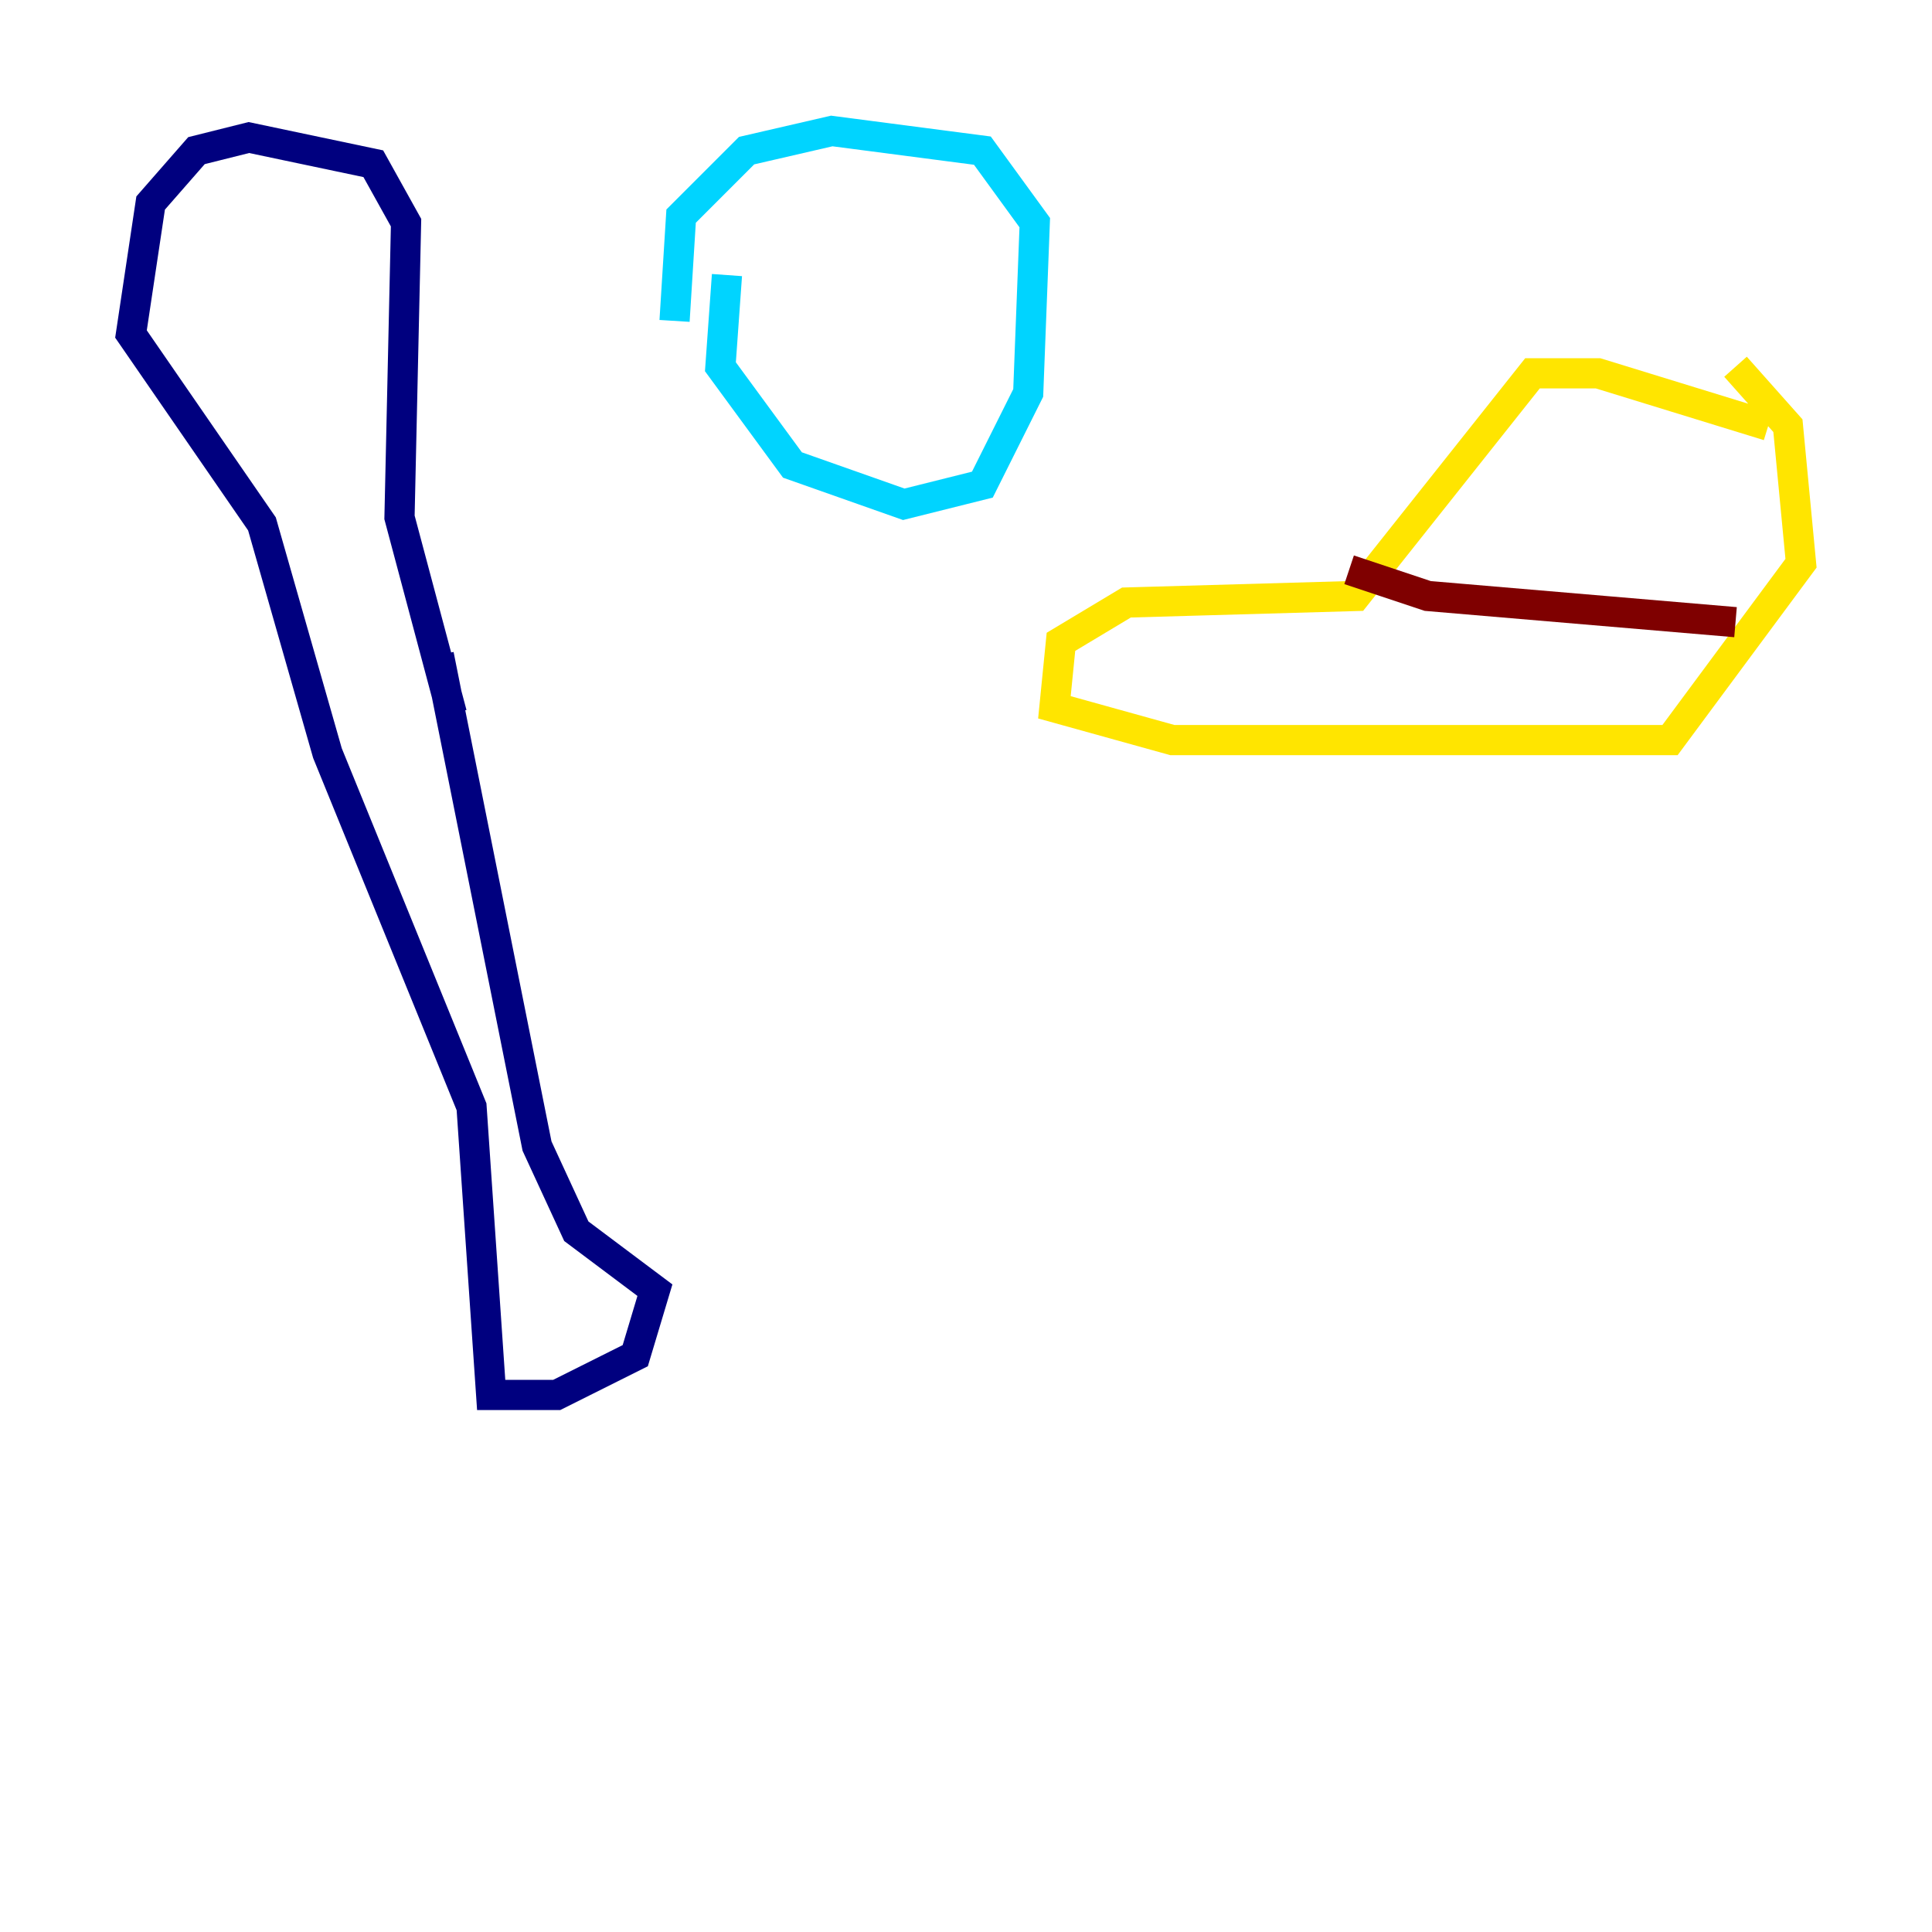<?xml version="1.0" encoding="utf-8" ?>
<svg baseProfile="tiny" height="128" version="1.2" viewBox="0,0,128,128" width="128" xmlns="http://www.w3.org/2000/svg" xmlns:ev="http://www.w3.org/2001/xml-events" xmlns:xlink="http://www.w3.org/1999/xlink"><defs /><polyline fill="none" points="29.939,47.295 26.468,34.278 26.902,14.752 24.732,10.848 16.488,9.112 13.017,9.98 9.98,13.451 8.678,22.129 17.356,34.712 21.695,49.898 31.241,73.329 32.542,92.42 36.881,92.42 42.088,89.817 43.39,85.478 38.183,81.573 35.58,75.932 29.071,43.39" stroke="#00007f" stroke-width="2" /><polyline fill="none" points="48.163,18.224 47.729,24.298 52.502,30.807 59.878,33.41 65.085,32.108 68.122,26.034 68.556,14.752 65.085,9.98 55.105,8.678 49.464,9.98 45.125,14.319 44.691,21.261" stroke="#00d4ff" stroke-width="2" /><polyline fill="none" points="117.153,28.203 105.871,24.732 101.532,24.732 89.817,39.485 74.63,39.919 70.291,42.522 69.858,46.861 77.668,49.031 110.644,49.031 119.322,37.315 118.454,28.203 114.983,24.298" stroke="#ffe500" stroke-width="2" /><polyline fill="none" points="89.383,37.749 94.59,39.485 114.983,41.22" stroke="#7f0000" stroke-width="2" /></svg>